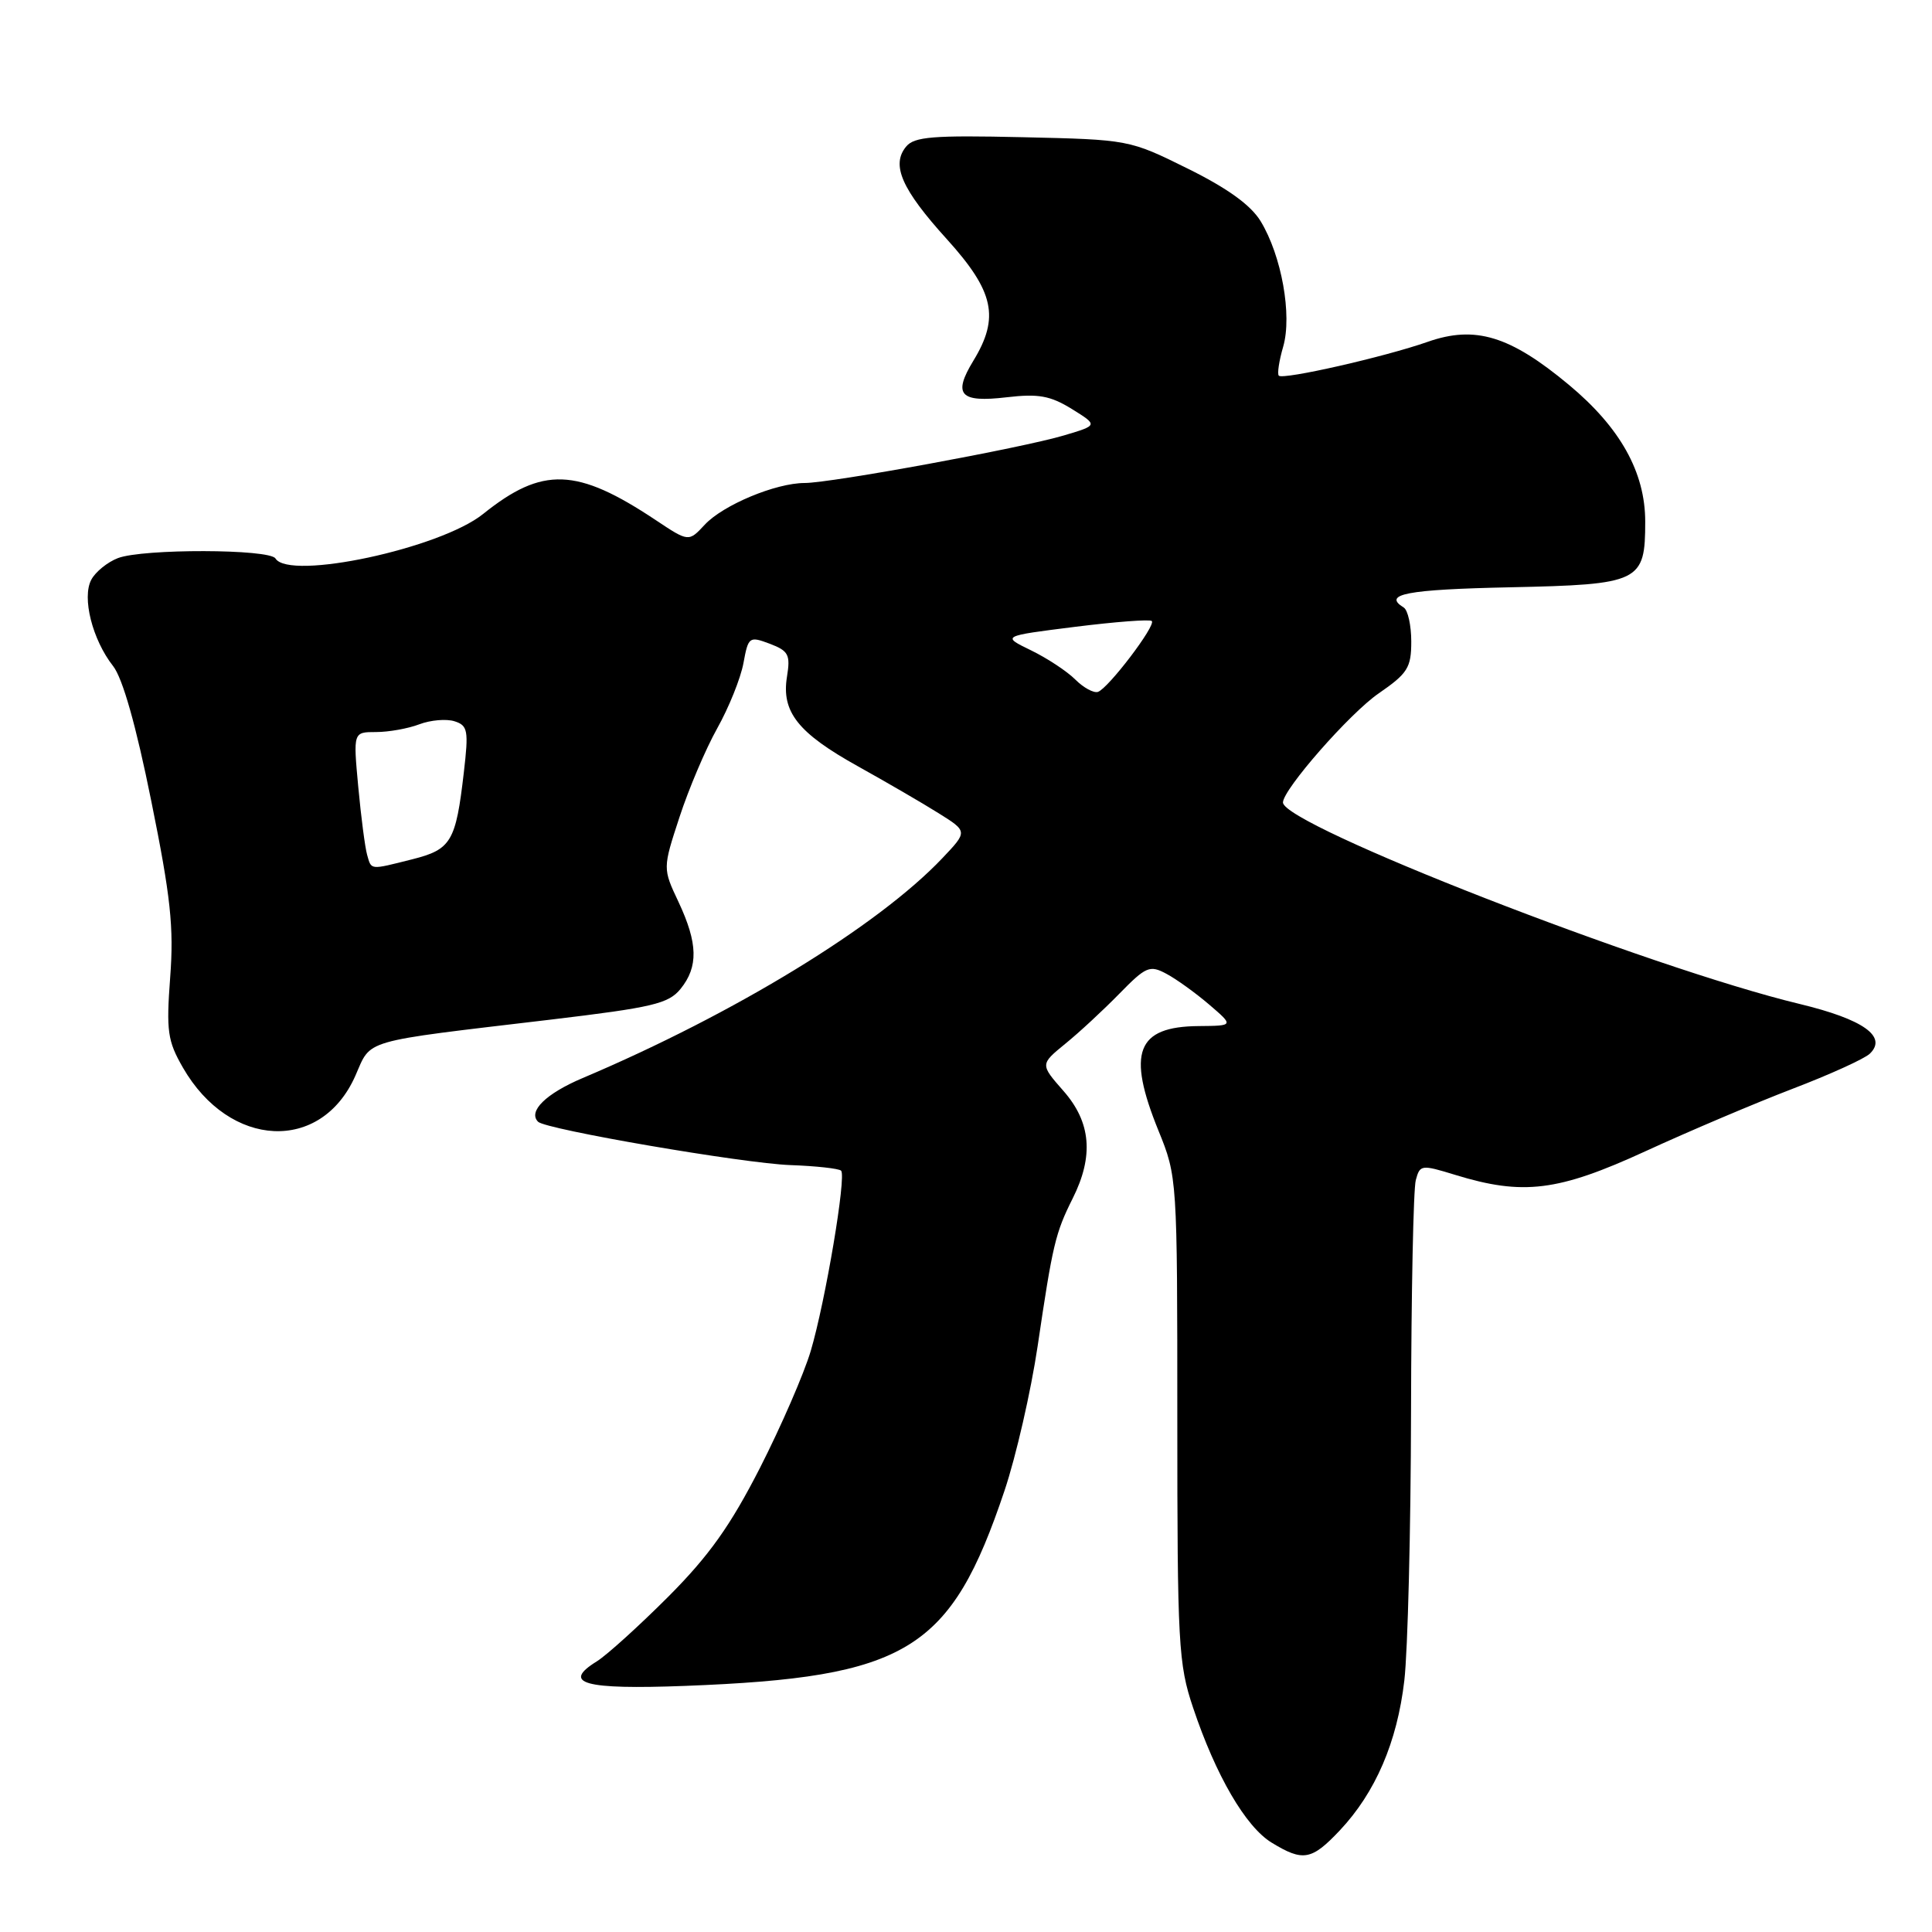 <?xml version="1.0" encoding="UTF-8" standalone="no"?>
<!DOCTYPE svg PUBLIC "-//W3C//DTD SVG 1.1//EN" "http://www.w3.org/Graphics/SVG/1.1/DTD/svg11.dtd" >
<svg xmlns="http://www.w3.org/2000/svg" xmlns:xlink="http://www.w3.org/1999/xlink" version="1.1" viewBox="0 0 256 256">
 <g >
 <path fill="currentColor"
d=" M 177.52 242.55 C 182.25 237.53 185.13 230.85 186.08 222.68 C 186.54 218.73 186.94 202.68 186.97 187.00 C 187.00 171.32 187.28 157.54 187.60 156.37 C 188.15 154.32 188.33 154.30 192.83 155.68 C 201.81 158.44 206.46 157.86 218.00 152.56 C 223.78 149.90 232.55 146.18 237.50 144.28 C 242.45 142.39 247.07 140.29 247.76 139.62 C 250.12 137.35 246.90 135.07 238.50 133.04 C 218.53 128.24 170.00 109.31 170.00 106.33 C 170.00 104.61 178.86 94.50 182.68 91.88 C 186.52 89.23 187.00 88.48 187.00 85.01 C 187.00 82.87 186.55 80.84 186.00 80.50 C 183.14 78.73 186.38 78.11 200.08 77.82 C 217.33 77.45 218.00 77.13 218.00 69.12 C 218.00 62.58 214.69 56.65 207.87 50.98 C 200.09 44.50 195.47 43.09 189.19 45.29 C 183.50 47.29 170.02 50.35 169.45 49.78 C 169.22 49.55 169.48 47.82 170.03 45.93 C 171.23 41.76 169.82 33.88 167.04 29.31 C 165.74 27.18 162.66 24.95 157.38 22.34 C 149.64 18.51 149.59 18.50 135.49 18.18 C 123.65 17.91 121.15 18.11 120.07 19.42 C 118.05 21.85 119.47 25.08 125.47 31.70 C 131.73 38.62 132.48 42.06 128.97 47.81 C 126.23 52.32 127.19 53.37 133.40 52.64 C 137.60 52.15 139.16 52.43 142.02 54.19 C 145.50 56.35 145.50 56.35 141.00 57.69 C 135.41 59.36 110.12 64.00 106.62 64.00 C 102.79 64.00 95.80 66.92 93.38 69.53 C 91.25 71.82 91.25 71.82 86.88 68.91 C 76.42 61.95 71.88 61.79 64.02 68.10 C 58.33 72.68 38.33 76.96 36.50 74.00 C 35.71 72.73 18.95 72.69 15.63 73.95 C 14.25 74.48 12.66 75.76 12.10 76.81 C 10.83 79.18 12.24 84.76 14.98 88.25 C 16.25 89.86 18.03 96.14 20.04 106.12 C 22.62 118.84 23.05 122.88 22.55 129.50 C 22.02 136.64 22.20 137.92 24.24 141.47 C 30.43 152.21 42.55 152.78 47.08 142.56 C 49.26 137.63 47.57 138.12 72.93 135.11 C 86.50 133.49 88.58 133.00 90.18 131.03 C 92.55 128.10 92.48 125.00 89.91 119.52 C 87.81 115.07 87.81 115.07 90.03 108.29 C 91.25 104.55 93.50 99.25 95.04 96.50 C 96.58 93.75 98.14 89.87 98.51 87.87 C 99.15 84.37 99.28 84.28 102.00 85.30 C 104.49 86.25 104.75 86.75 104.28 89.66 C 103.52 94.33 105.73 97.12 113.70 101.55 C 117.44 103.63 122.24 106.42 124.36 107.75 C 128.23 110.17 128.23 110.17 124.86 113.72 C 116.33 122.71 97.38 134.30 77.20 142.85 C 72.33 144.91 69.93 147.27 71.30 148.64 C 72.33 149.66 98.46 154.15 104.72 154.38 C 108.14 154.50 111.17 154.84 111.45 155.12 C 112.17 155.84 109.38 172.40 107.43 179.00 C 106.53 182.03 103.50 189.00 100.70 194.50 C 96.78 202.17 93.96 206.14 88.55 211.57 C 84.67 215.45 80.41 219.31 79.08 220.14 C 74.36 223.06 77.38 223.90 90.77 223.39 C 120.25 222.26 125.97 218.76 133.11 197.50 C 134.63 192.97 136.60 184.37 137.49 178.38 C 139.49 164.86 139.84 163.39 142.14 158.79 C 144.95 153.18 144.57 148.71 140.91 144.55 C 137.82 141.03 137.82 141.03 141.16 138.30 C 143.00 136.81 146.22 133.82 148.33 131.66 C 151.85 128.06 152.35 127.85 154.55 129.03 C 155.87 129.73 158.42 131.57 160.22 133.11 C 163.50 135.92 163.50 135.92 158.82 135.96 C 150.60 136.03 149.29 139.44 153.50 149.81 C 155.99 155.93 156.00 156.13 156.00 188.01 C 156.00 217.84 156.14 220.49 158.09 226.28 C 161.10 235.27 165.06 242.06 168.50 244.16 C 172.66 246.70 173.79 246.50 177.52 242.55 Z  M 48.64 113.25 C 48.37 112.29 47.84 108.24 47.47 104.25 C 46.80 97.00 46.80 97.00 49.83 97.00 C 51.50 97.00 54.08 96.54 55.57 95.97 C 57.05 95.41 59.14 95.23 60.22 95.57 C 61.99 96.13 62.11 96.78 61.46 102.35 C 60.40 111.53 59.79 112.56 54.63 113.86 C 48.94 115.29 49.23 115.32 48.64 113.25 Z  M 142.48 90.04 C 141.39 88.95 138.75 87.21 136.61 86.17 C 132.72 84.28 132.72 84.28 142.44 83.06 C 147.79 82.39 152.37 82.04 152.62 82.29 C 153.20 82.87 146.84 91.23 145.48 91.68 C 144.92 91.86 143.57 91.13 142.48 90.04 Z "/>
</g>
</svg>